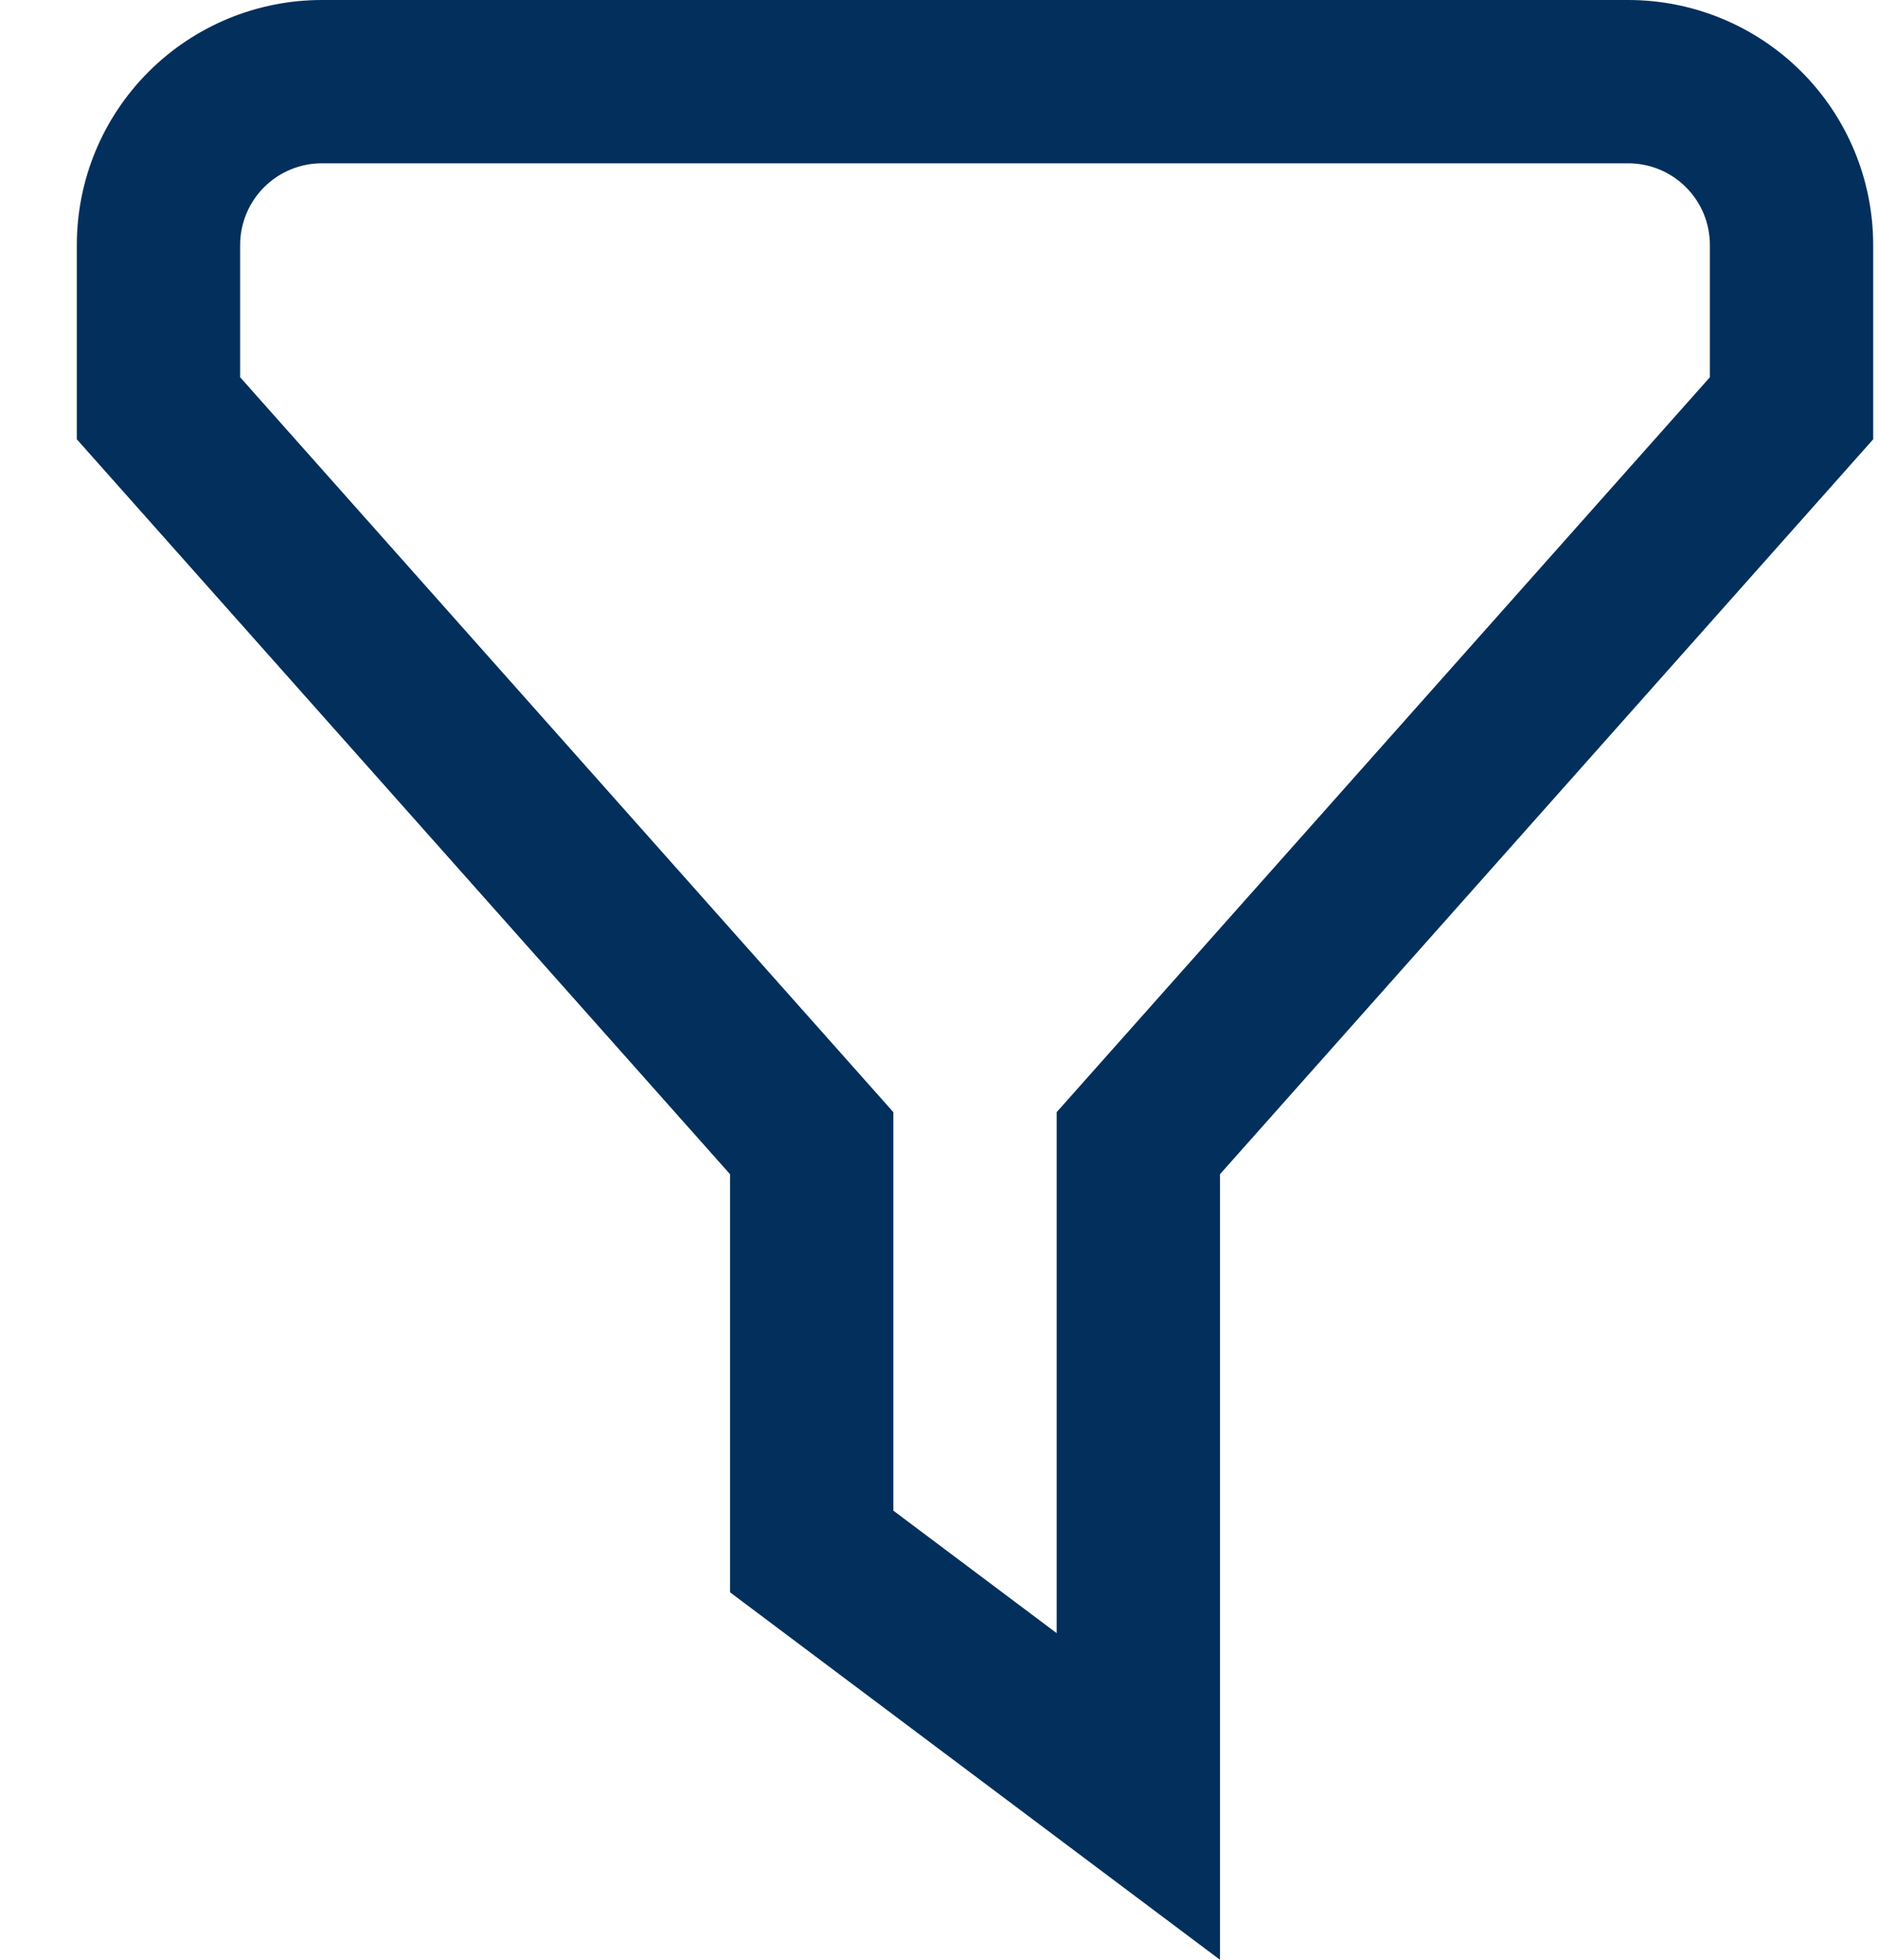 <svg width="23" height="24" viewBox="0 0 23 24" fill="none" xmlns="http://www.w3.org/2000/svg">
<path d="M14.941 24L8.941 19.5V14.38L0.941 5.38V3C0.941 2.204 1.257 1.441 1.82 0.879C2.383 0.316 3.146 0 3.941 0L19.941 0C20.737 0 21.5 0.316 22.063 0.879C22.625 1.441 22.941 2.204 22.941 3V5.38L14.941 14.38V24ZM10.941 18.5L12.941 20V13.62L20.941 4.62V3C20.941 2.735 20.836 2.48 20.648 2.293C20.461 2.105 20.207 2 19.941 2H3.941C3.676 2 3.422 2.105 3.234 2.293C3.047 2.48 2.941 2.735 2.941 3V4.62L10.941 13.62V18.5Z" fill="#032F5C"/>
</svg>
